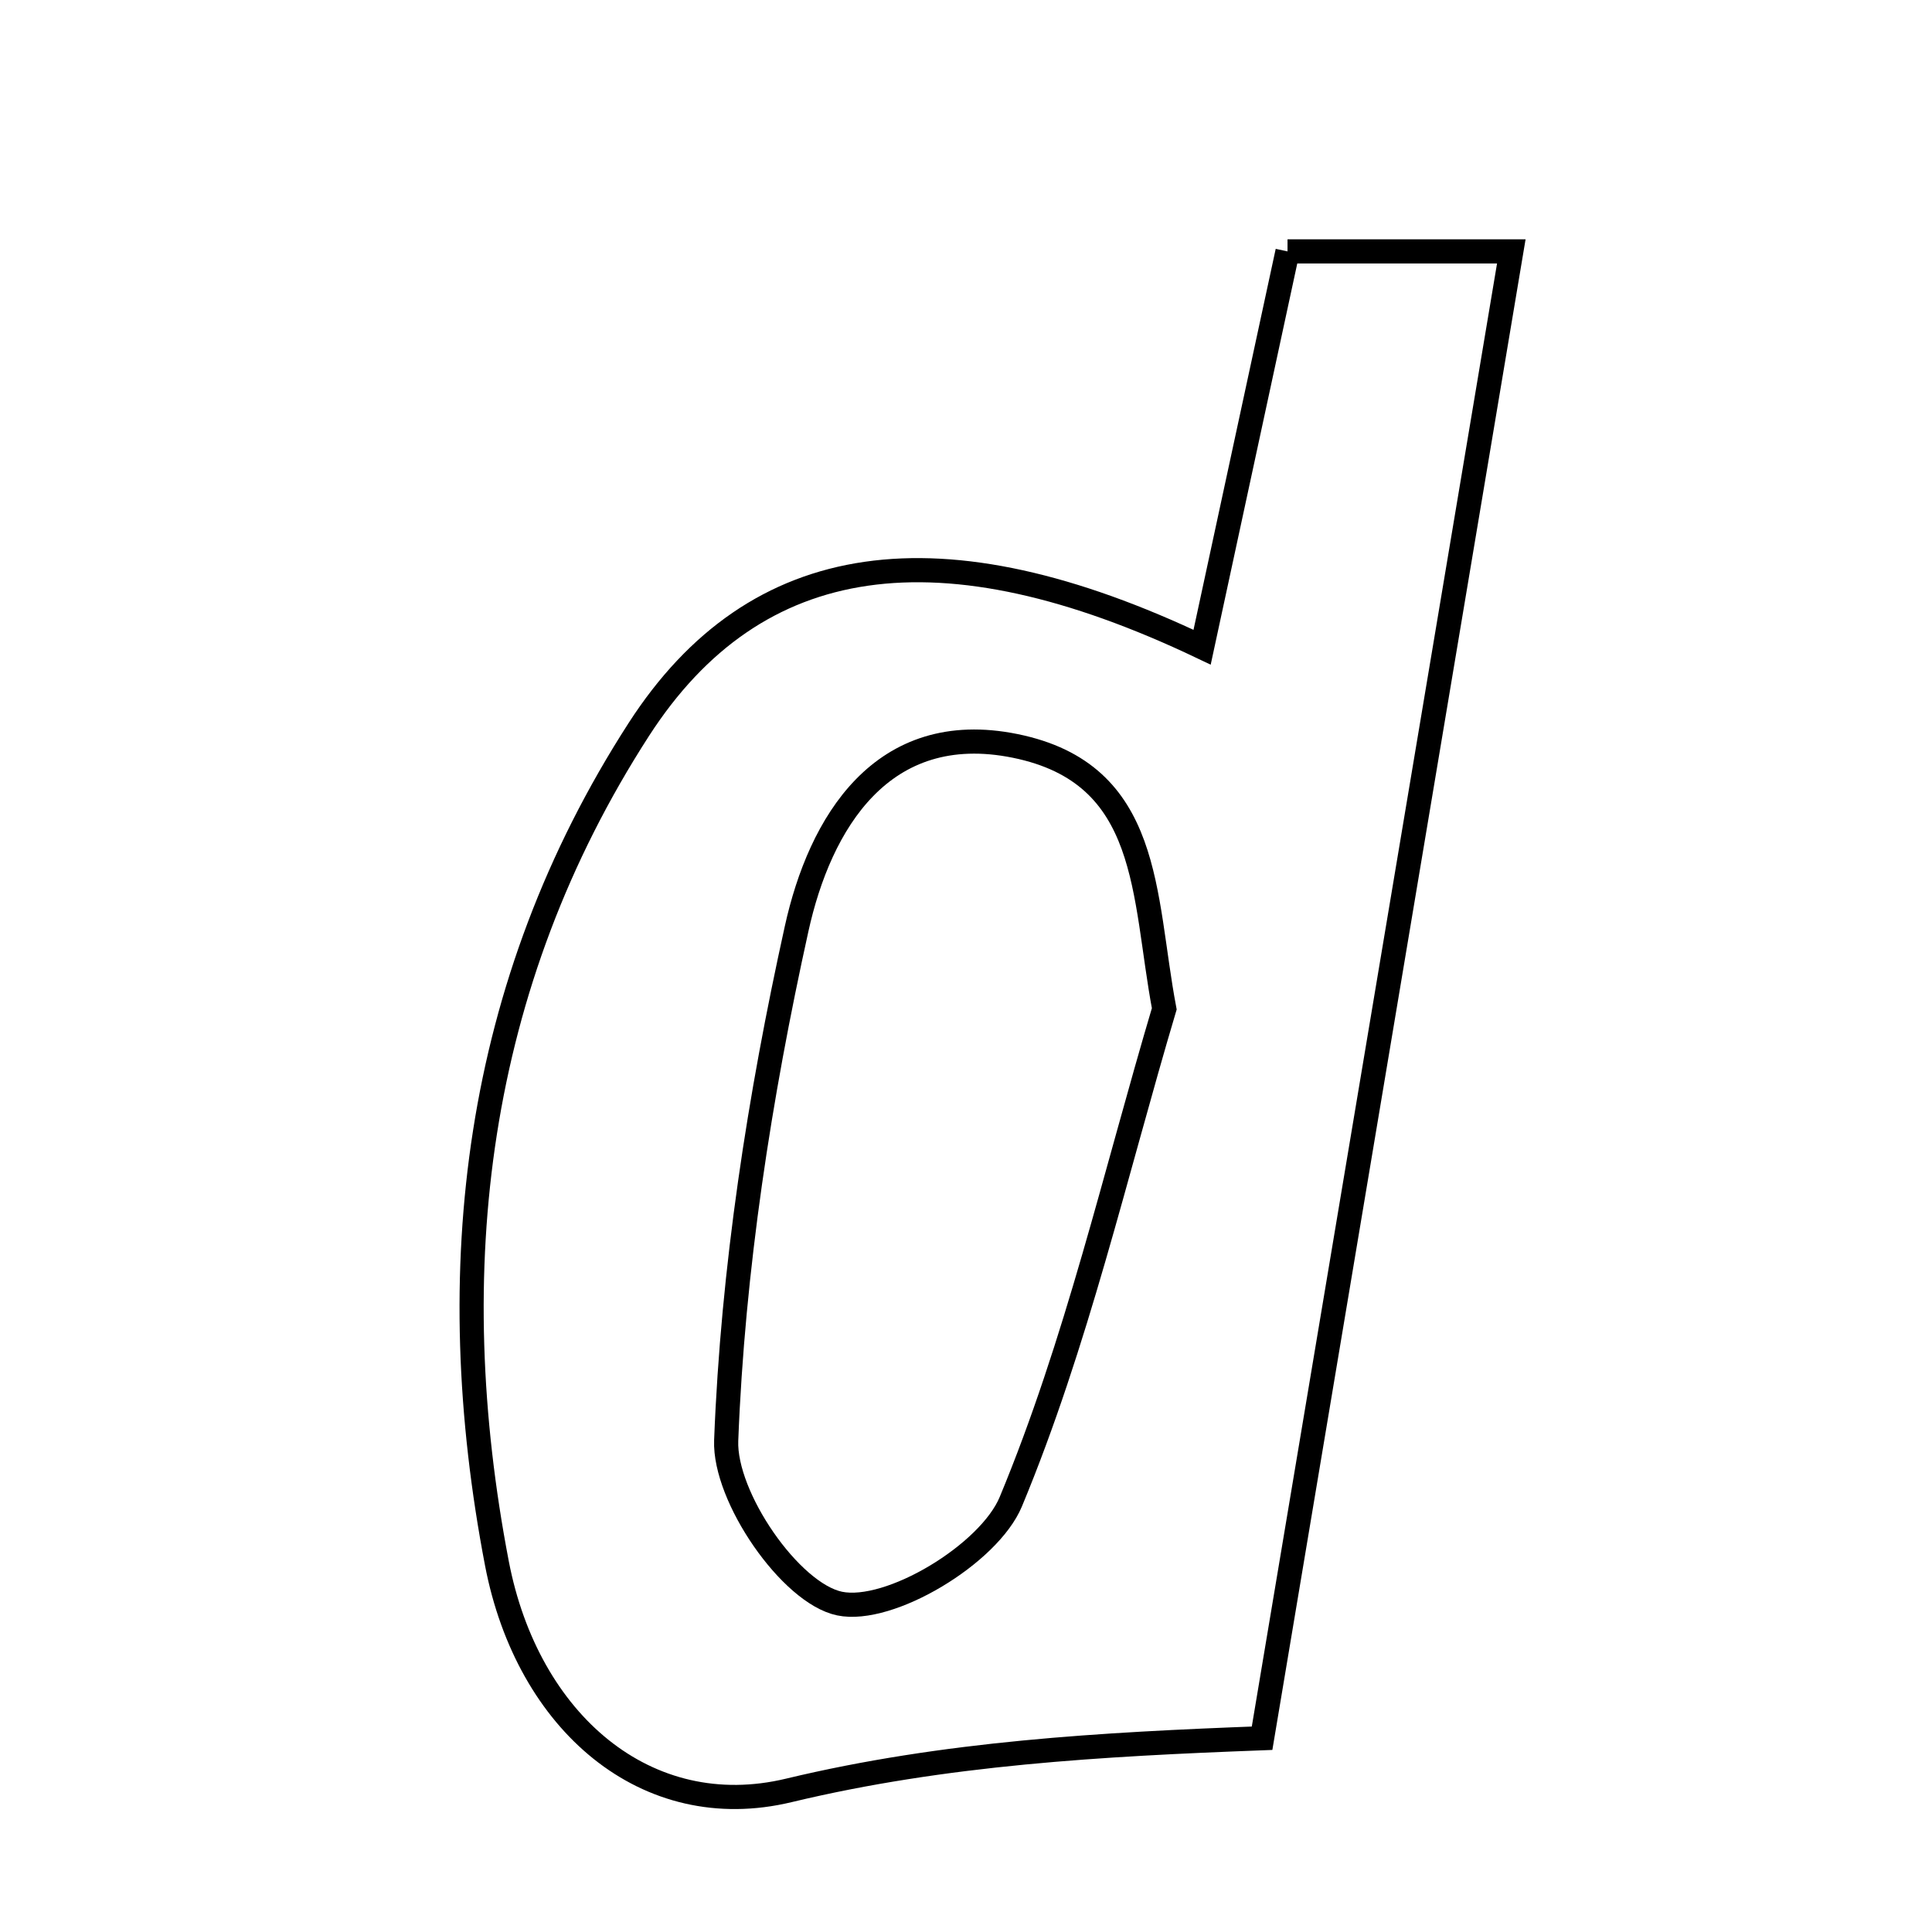 <svg xmlns="http://www.w3.org/2000/svg" viewBox="0.0 0.0 24.0 24.0" height="200px" width="200px"><path fill="none" stroke="black" stroke-width=".3" stroke-opacity="1.0"  filling="0" d="M15.994 3.123 C16.896 3.123 17.695 3.123 18.774 3.123 C17.733 9.332 16.724 15.356 15.678 21.593 C13.686 21.668 11.736 21.776 9.799 22.241 C8.034 22.665 6.553 21.398 6.173 19.422 C5.474 15.779 5.889 12.234 7.936 9.061 C9.387 6.813 11.687 6.493 14.933 8.04 C15.31 6.289 15.645 4.739 15.994 3.123"></path>
<path fill="none" stroke="black" stroke-width=".3" stroke-opacity="1.0"  filling="0" d="M12.611 9.266 C14.312 9.612 14.195 11.112 14.463 12.532 C13.853 14.583 13.374 16.689 12.557 18.654 C12.287 19.305 11.05 20.05 10.429 19.92 C9.819 19.792 8.994 18.594 9.021 17.894 C9.103 15.764 9.435 13.623 9.896 11.537 C10.184 10.229 10.954 8.929 12.611 9.266"></path></svg>
